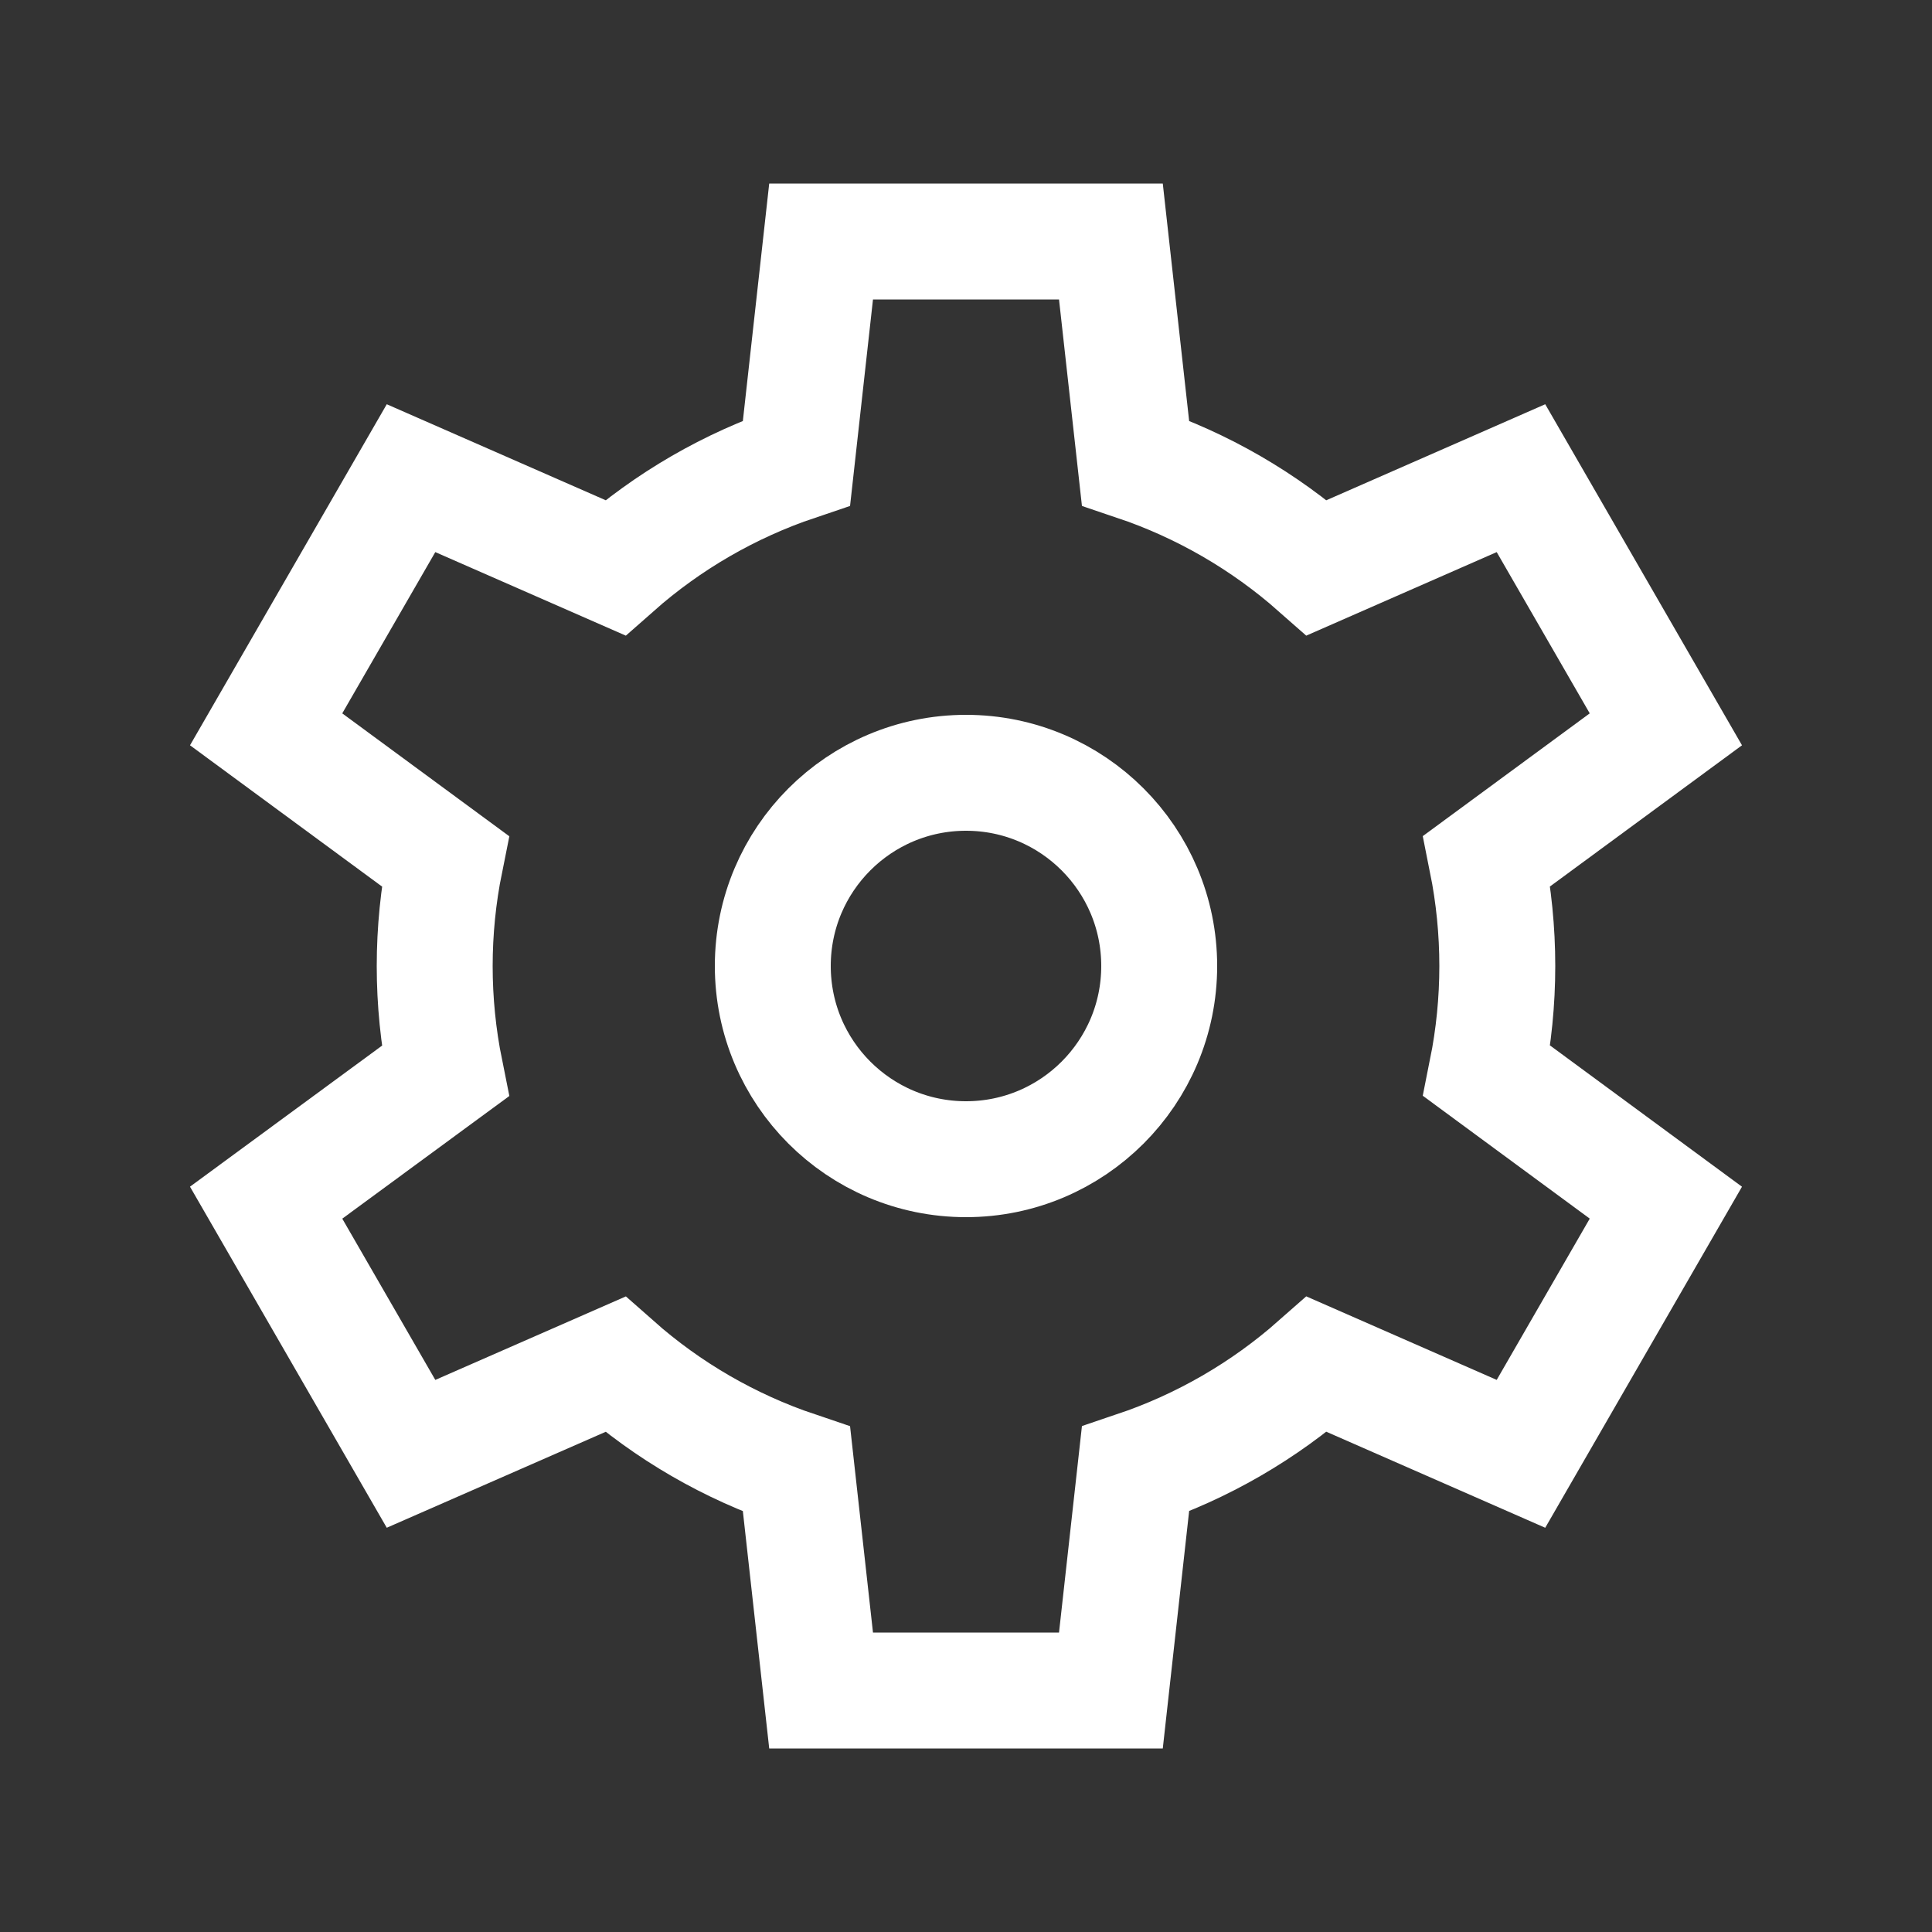 <svg width="32" height="32" viewBox="0 0 32 32" fill="none" xmlns="http://www.w3.org/2000/svg">
<rect x="0" y="0" width="32" height="32" fill="#333333" stroke="none"/>
<path d="M16 19.2C17.767 19.2 19.2 17.767 19.2 16C19.2 14.233 17.767 12.8 16 12.8C14.232 12.8 12.8 14.233 12.8 16C12.8 17.767 14.232 19.2 16 19.2Z" stroke="white" stroke-width="1.92" stroke-miterlimit="10" stroke-linecap="square"/>
<path d="M24.8 16C24.8 15.416 24.742 14.833 24.627 14.26L27.592 12.08L25.192 7.92L21.811 9.403C20.935 8.63 19.914 8.039 18.807 7.666L18.4 4L13.6 4L13.193 7.666C12.086 8.039 11.065 8.63 10.19 9.403L6.808 7.92L4.408 12.08L7.374 14.262C7.142 15.41 7.142 16.593 7.374 17.742L4.408 19.92L6.808 24.08L10.19 22.598C11.065 23.372 12.086 23.963 13.193 24.336L13.6 28H18.4L18.807 24.334C19.914 23.961 20.935 23.37 21.811 22.597L25.192 24.08L27.592 19.92L24.627 17.738C24.742 17.166 24.8 16.584 24.8 16Z" stroke="white" stroke-width="1.92" stroke-miterlimit="10" stroke-linecap="square"/>
</svg>
